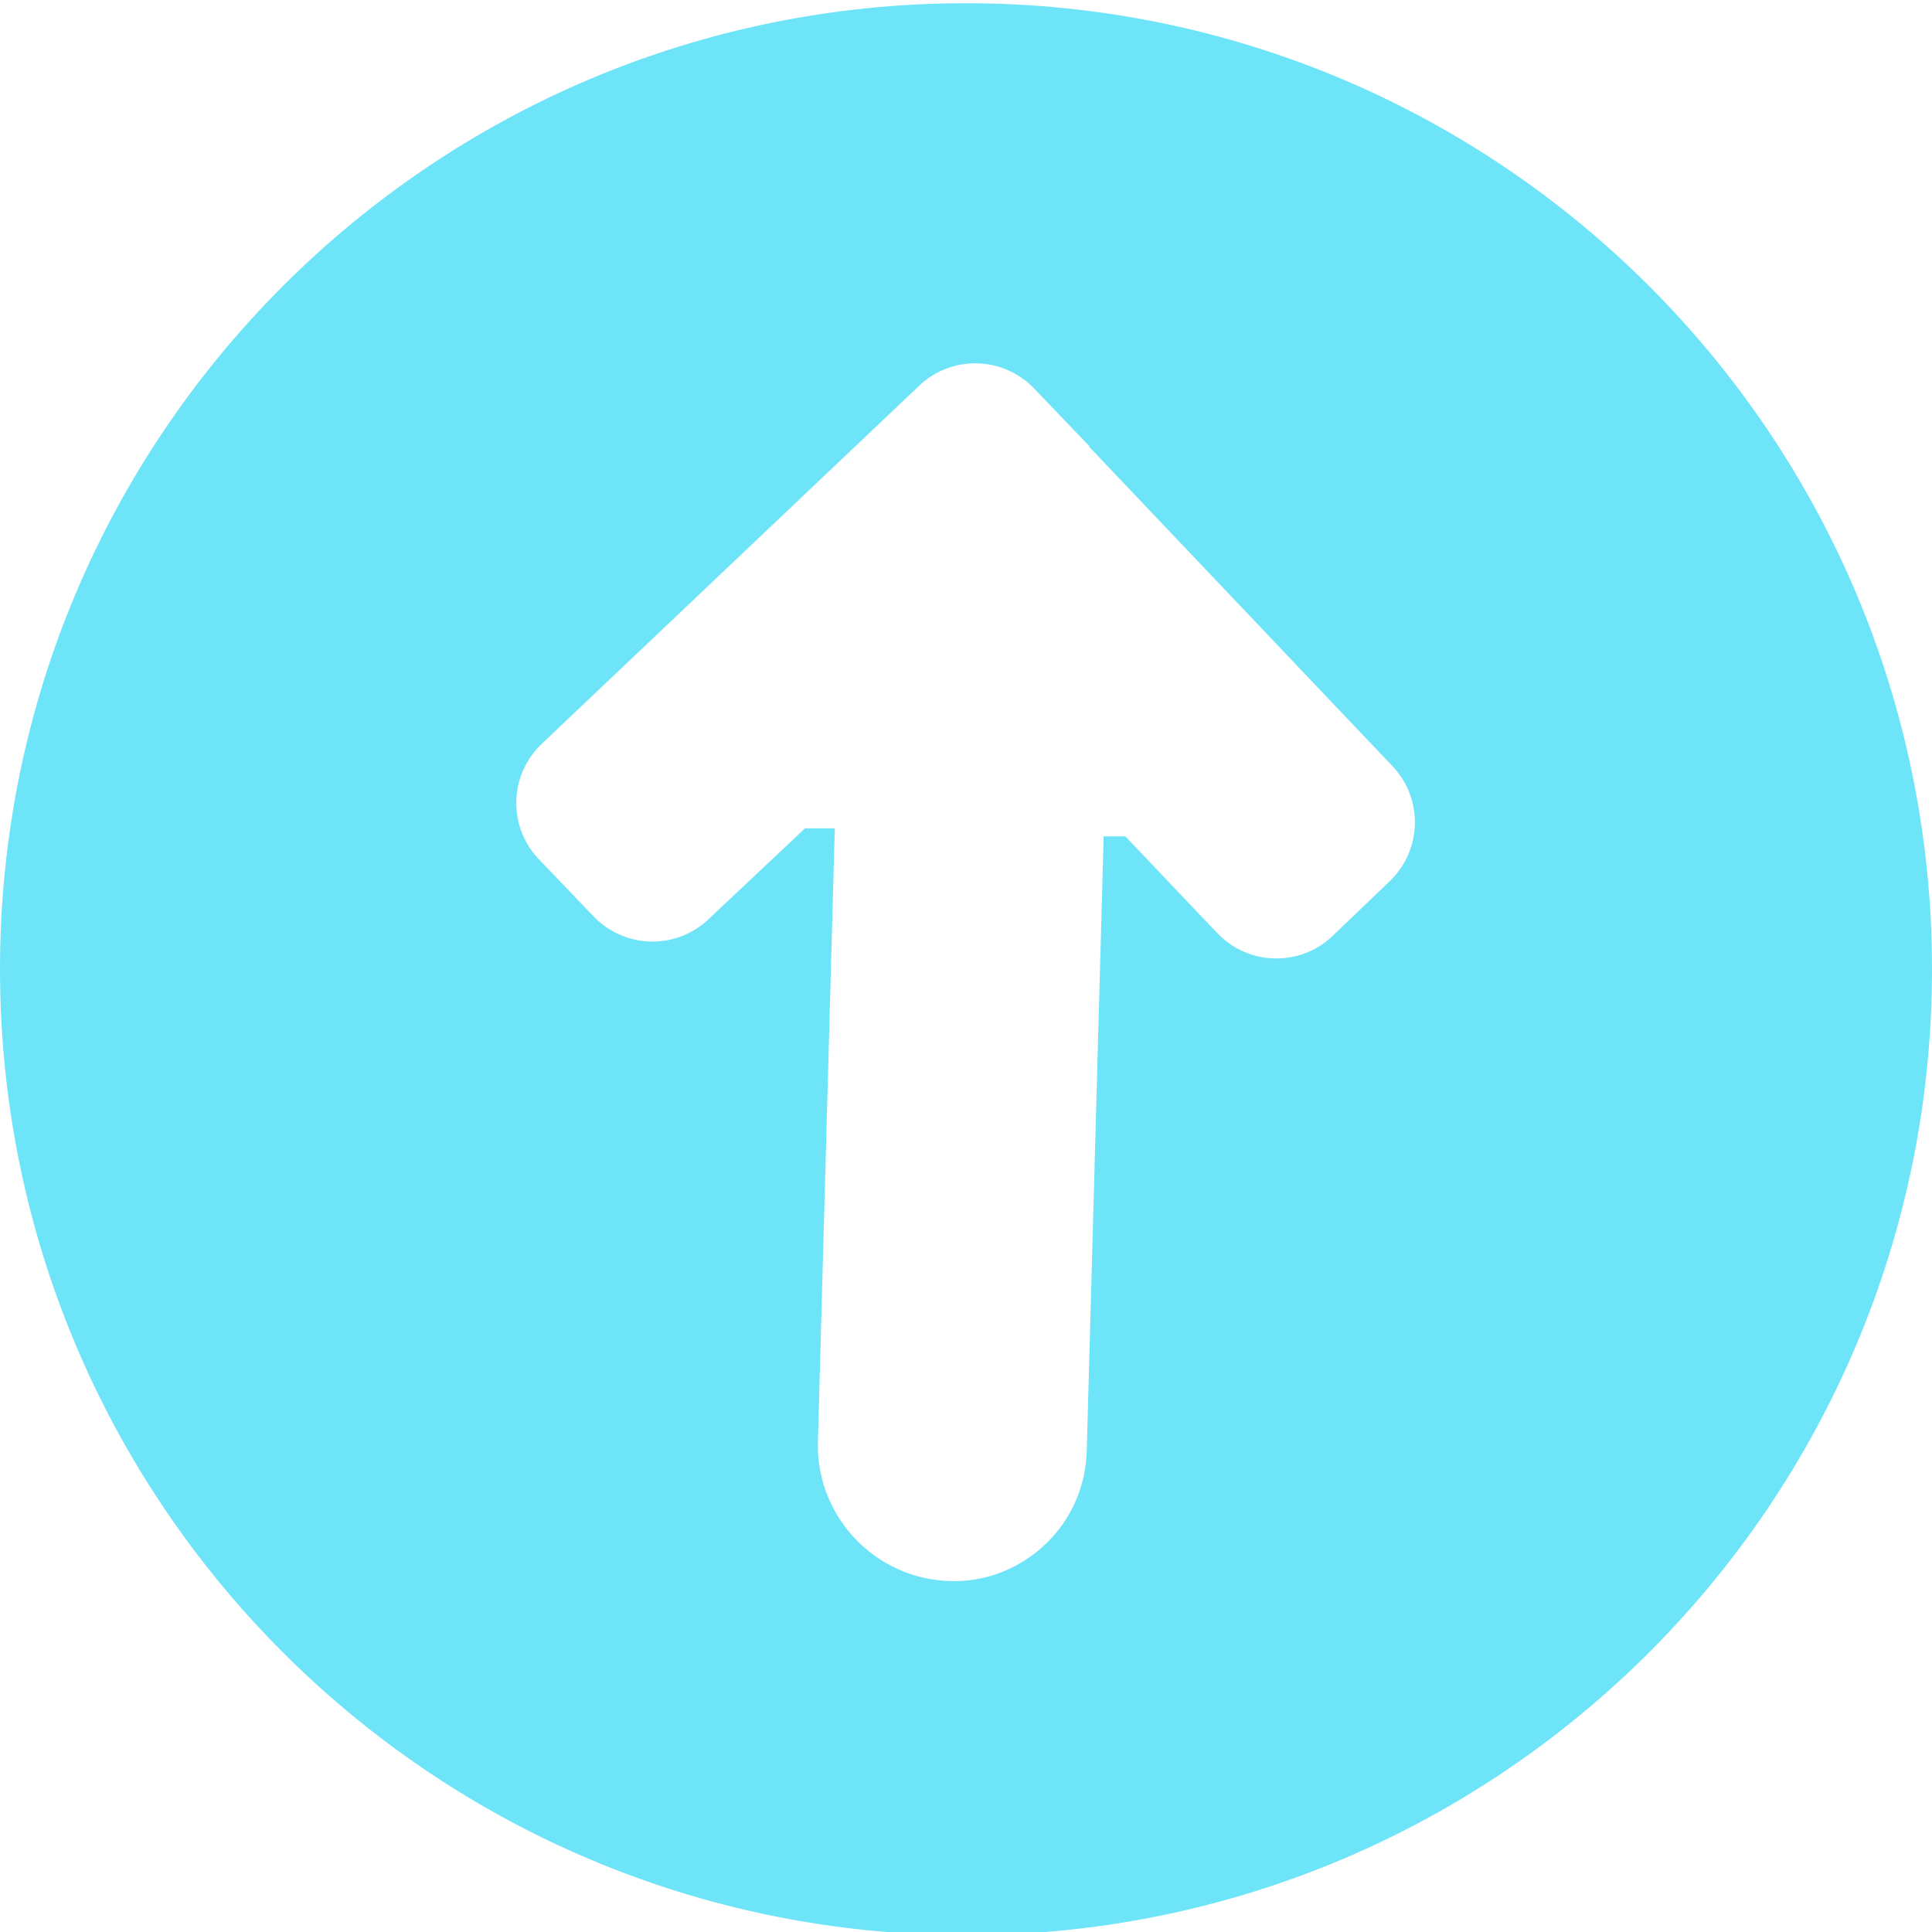 <?xml version="1.0" encoding="UTF-8"?><svg id="c" xmlns="http://www.w3.org/2000/svg" viewBox="0 0 24 24"><path d="m12,.04C5.37.04,0,5.41,0,12.04s5.37,12,12,12,12-5.37,12-12S18.63.04,12,.04Zm5.26,10.91l-.71.68c-.4.38-1.04.37-1.43-.04l-1.14-1.2h-.27s-.21,7.63-.21,7.63c-.01.45-.2.86-.5,1.15-.31.3-.74.49-1.21.47-.92-.03-1.65-.8-1.63-1.72l.21-7.63h-.37s-1.2,1.13-1.2,1.13c-.4.38-1.04.37-1.43-.04l-.68-.71c-.38-.4-.37-1.04.04-1.43l4.69-4.45c.4-.38,1.04-.37,1.43.04l.68.71s0,0,0,.01l3.77,3.97c.38.4.37,1.04-.04,1.43Z" fill="#6ee4f8"/></svg>